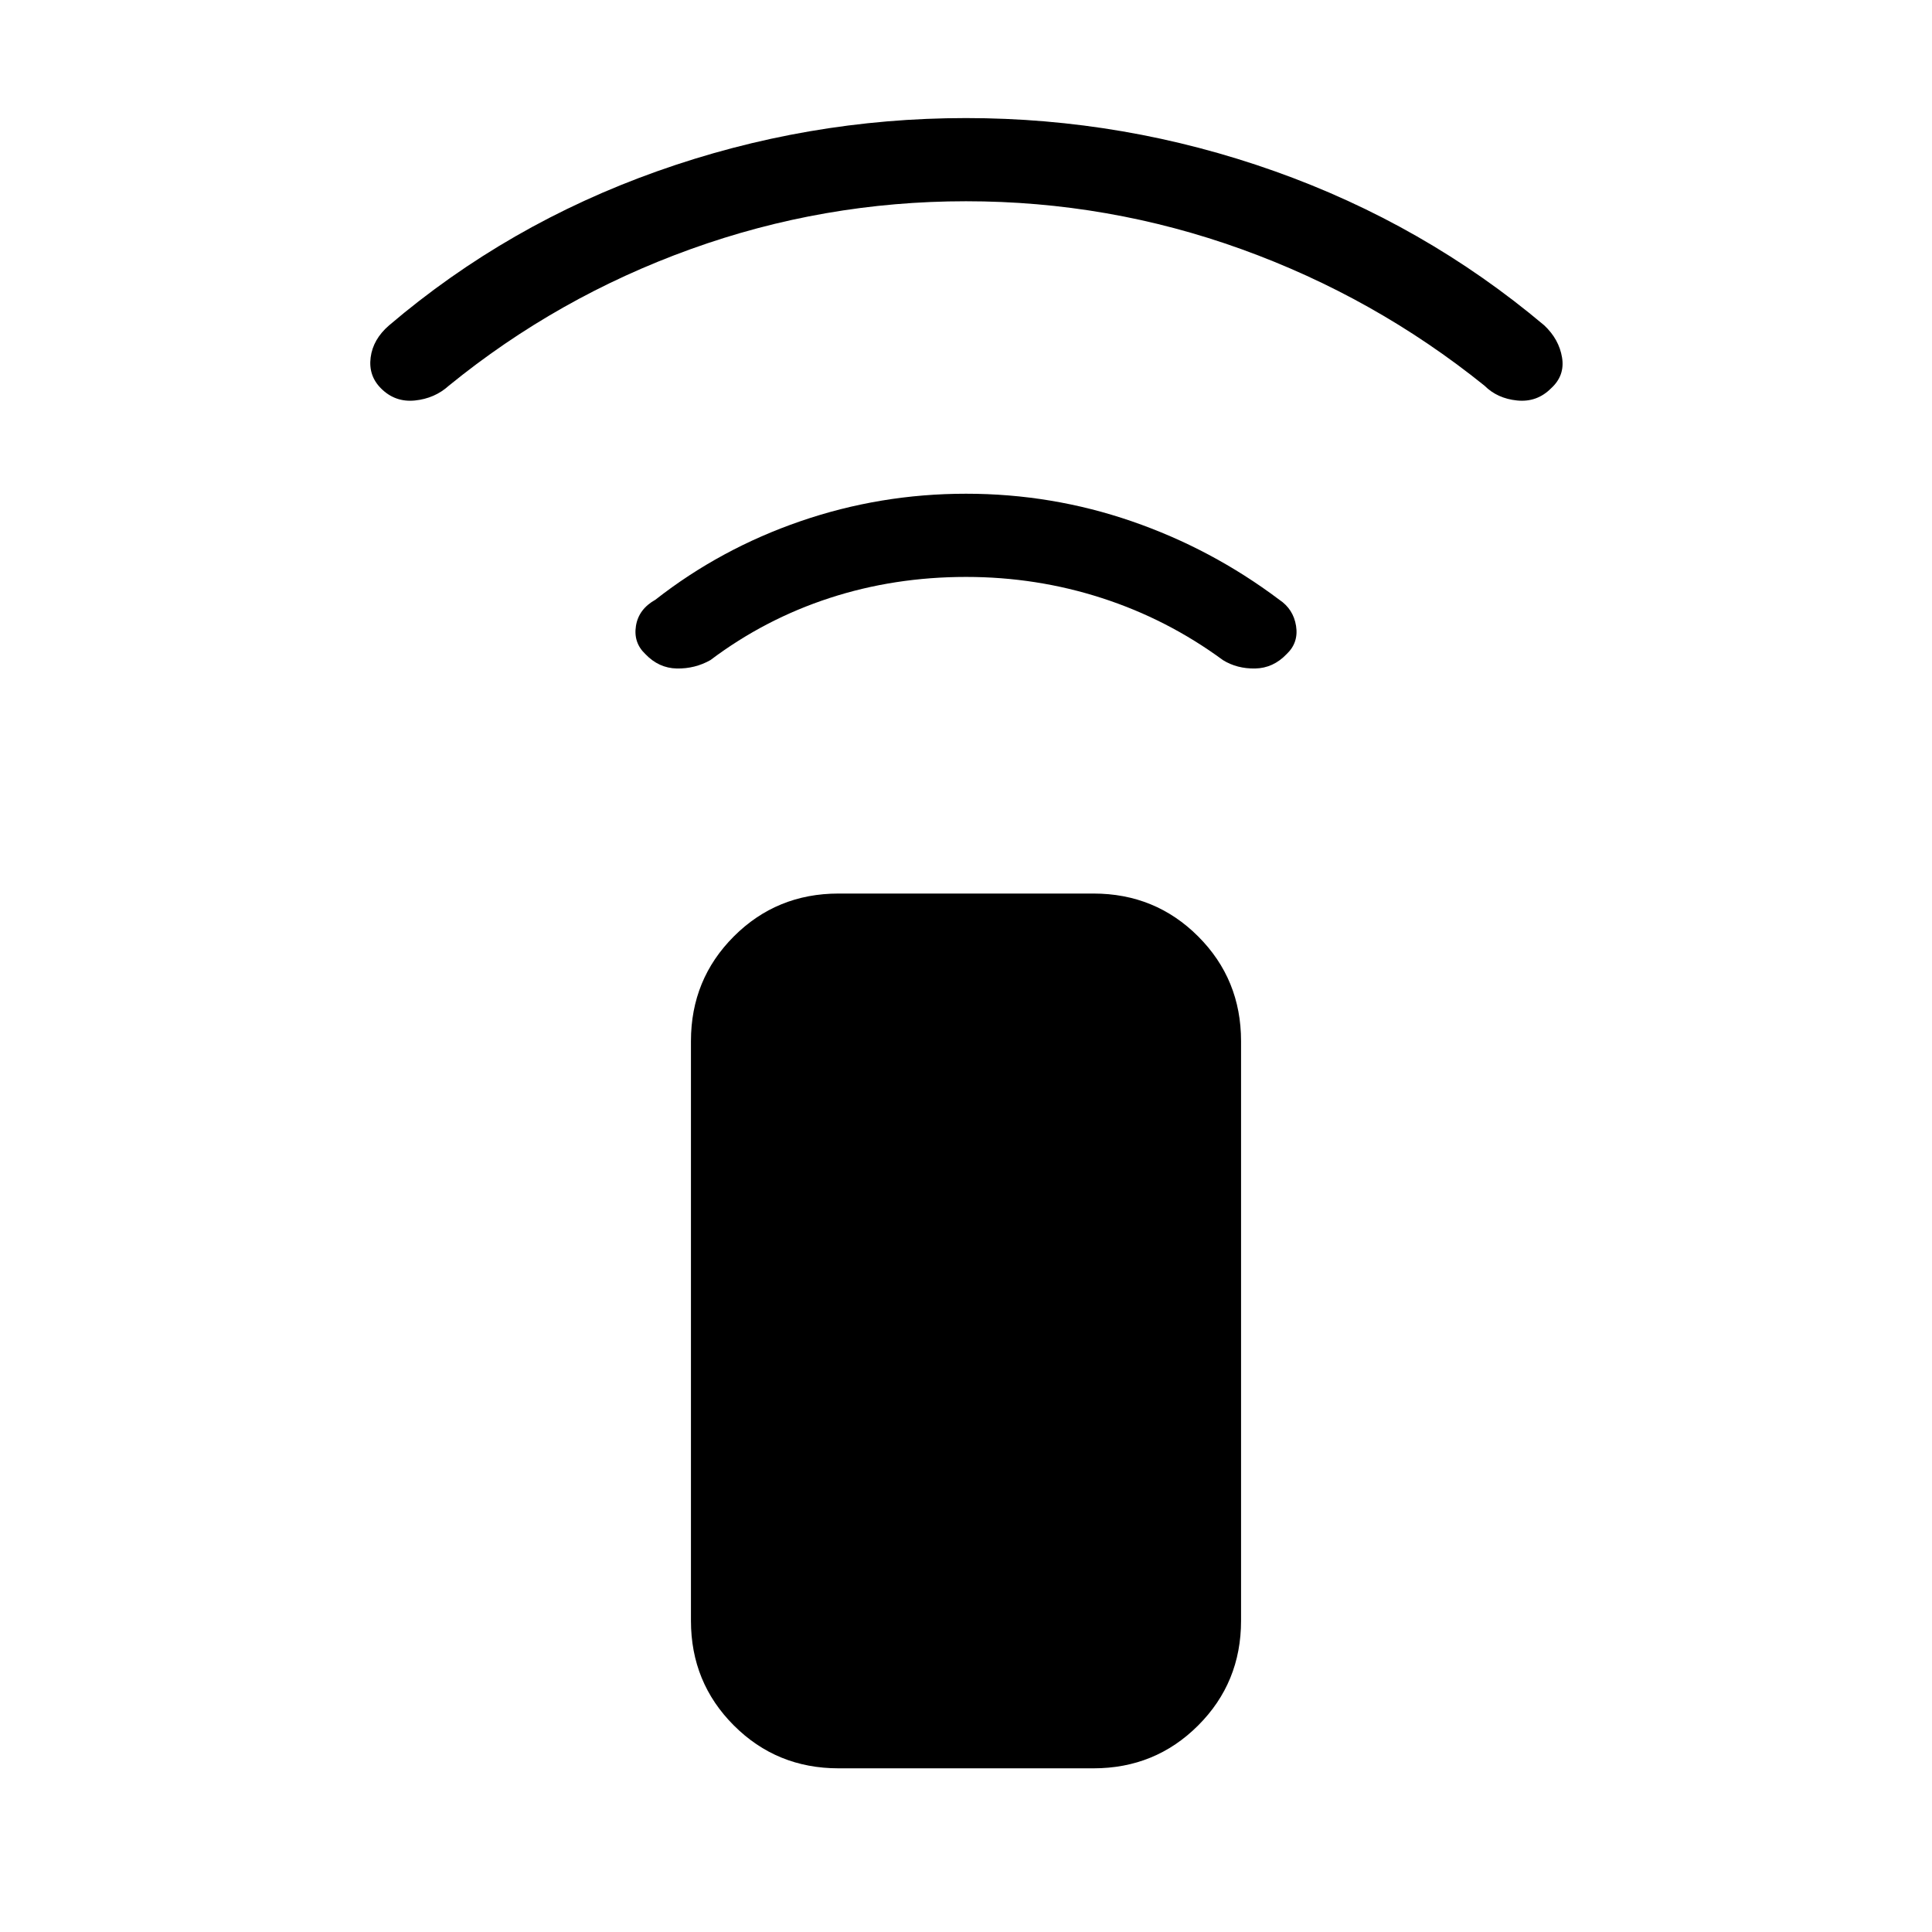 <svg xmlns="http://www.w3.org/2000/svg" height="40" viewBox="0 -960 960 960" width="40"><path d="M480.1-673.33q-35.77 0-67.93 10.5Q380-652.33 353-632q-7.67 4.33-16.67 4.17-9-.17-15.66-7.17-6-5.67-4.67-14t9.67-13q32.33-25.33 72.03-39 39.69-13.67 82.3-13.67T562.3-701q39.7 13.67 73.37 39 7 4.67 8.33 13t-4.67 14q-6.66 7-15.66 7.17-9 .16-16-4.17-27.67-20.33-60.17-30.83t-67.4-10.5ZM480-860q-70.83 0-136.91 23.83Q277-812.33 223-768.33q-7 6.33-16.83 7.33-9.84 1-16.84-6-6.33-6.33-5.16-15.37 1.16-9.05 9.16-15.96 58.99-50.22 133.33-76.61T480-901.33q79 0 153.34 26.39t133.99 76.61q7.34 6.91 8.84 15.96 1.5 9.04-5.5 15.37-7 7-16.84 6-9.83-1-16.16-7.33-54.67-44-120.76-67.84Q550.83-860 480-860ZM416.67-81.33q-30.73 0-52.03-21.31-21.31-21.3-21.31-52.03v-288q0-30.72 21.31-52.03 21.3-21.3 52.03-21.3h126.66q30.73 0 52.03 21.3 21.31 21.31 21.31 52.03v288q0 30.73-21.31 52.03-21.3 21.31-52.03 21.31H416.67Z"/></svg>